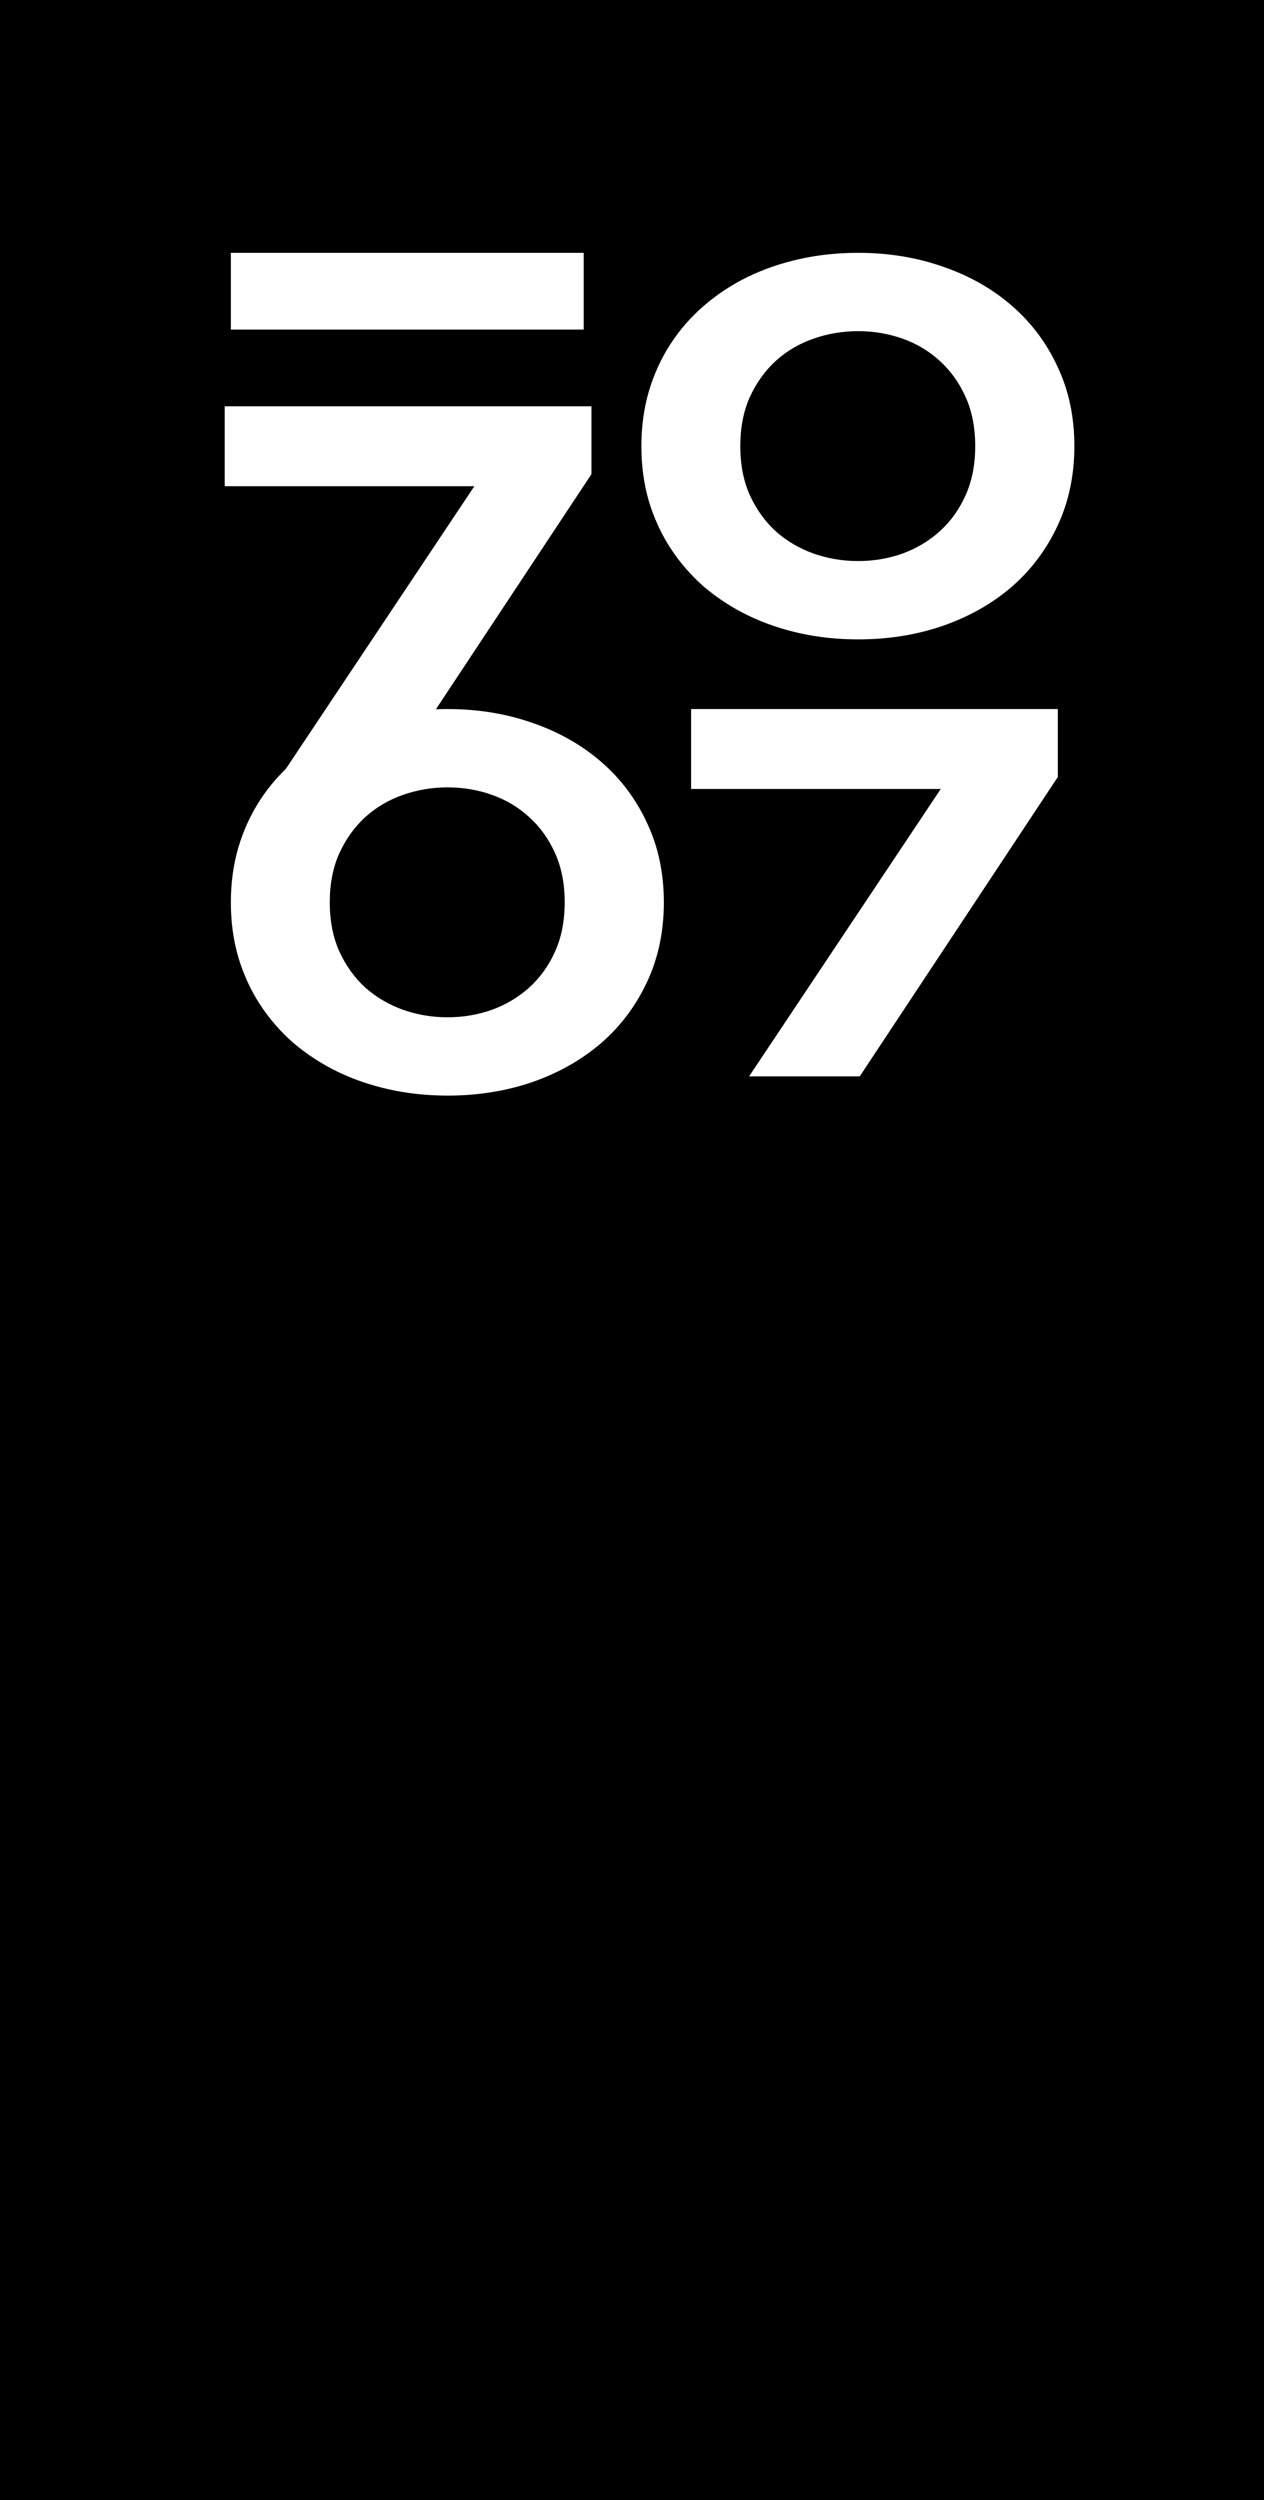 <svg width="45" height="89" viewBox="0 0 45 89" fill="none" xmlns="http://www.w3.org/2000/svg">
<rect width="45" height="89" fill="black"/>
<path d="M30.608 38.315H26.669L33.492 28.085H24.604V25.24H37.66V27.657L30.608 38.315Z" fill="white"/>
<path d="M23.634 32.12C23.634 33.16 23.434 34.106 23.035 34.956C22.641 35.8 22.099 36.523 21.408 37.125C20.716 37.722 19.901 38.185 18.962 38.515C18.023 38.838 17.015 39 15.936 39C15.213 39 14.521 38.927 13.862 38.781C13.202 38.635 12.583 38.423 12.006 38.144C11.435 37.864 10.915 37.525 10.445 37.125C9.982 36.719 9.586 36.263 9.256 35.755C8.926 35.248 8.669 34.689 8.485 34.08C8.308 33.471 8.219 32.818 8.219 32.12C8.219 31.429 8.308 30.778 8.485 30.169C8.669 29.554 8.926 28.993 9.256 28.485C9.586 27.978 9.982 27.524 10.445 27.124C10.915 26.718 11.435 26.376 12.006 26.097C12.583 25.817 13.202 25.605 13.862 25.459C14.521 25.313 15.213 25.24 15.936 25.24C17.015 25.24 18.023 25.405 18.962 25.735C19.901 26.059 20.716 26.522 21.408 27.124C22.099 27.721 22.641 28.444 23.035 29.294C23.434 30.138 23.634 31.08 23.634 32.12ZM20.104 32.12C20.104 31.46 19.99 30.877 19.761 30.369C19.533 29.862 19.225 29.433 18.838 29.085C18.458 28.736 18.017 28.472 17.516 28.295C17.015 28.117 16.488 28.028 15.936 28.028C15.384 28.028 14.854 28.117 14.347 28.295C13.839 28.472 13.392 28.736 13.005 29.085C12.624 29.433 12.317 29.862 12.082 30.369C11.854 30.877 11.74 31.46 11.74 32.12C11.74 32.78 11.854 33.364 12.082 33.871C12.317 34.379 12.624 34.807 13.005 35.156C13.392 35.498 13.839 35.761 14.347 35.945C14.854 36.123 15.384 36.212 15.936 36.212C16.488 36.212 17.015 36.123 17.516 35.945C18.017 35.761 18.458 35.498 18.838 35.156C19.225 34.807 19.533 34.379 19.761 33.871C19.99 33.364 20.104 32.78 20.104 32.12Z" fill="white"/>
<path d="M38.249 15.88C38.249 16.92 38.049 17.866 37.65 18.716C37.256 19.559 36.714 20.282 36.023 20.885C35.331 21.482 34.516 21.945 33.577 22.274C32.638 22.598 31.63 22.76 30.551 22.76C29.828 22.76 29.136 22.687 28.477 22.541C27.817 22.395 27.198 22.183 26.621 21.903C26.05 21.624 25.53 21.285 25.06 20.885C24.597 20.479 24.201 20.022 23.871 19.515C23.541 19.007 23.284 18.449 23.1 17.84C22.923 17.231 22.834 16.578 22.834 15.88C22.834 15.188 22.923 14.538 23.1 13.929C23.284 13.314 23.541 12.752 23.871 12.245C24.201 11.737 24.597 11.284 25.06 10.884C25.53 10.478 26.05 10.136 26.621 9.856C27.198 9.577 27.817 9.365 28.477 9.219C29.136 9.073 29.828 9 30.551 9C31.63 9 32.638 9.165 33.577 9.495C34.516 9.818 35.331 10.281 36.023 10.884C36.714 11.48 37.256 12.204 37.65 13.054C38.049 13.897 38.249 14.839 38.249 15.88ZM34.719 15.88C34.719 15.22 34.605 14.636 34.376 14.129C34.148 13.621 33.84 13.193 33.453 12.844C33.073 12.495 32.632 12.232 32.131 12.055C31.63 11.877 31.103 11.788 30.551 11.788C29.999 11.788 29.469 11.877 28.962 12.055C28.454 12.232 28.007 12.495 27.62 12.844C27.239 13.193 26.932 13.621 26.697 14.129C26.469 14.636 26.355 15.22 26.355 15.88C26.355 16.54 26.469 17.123 26.697 17.631C26.932 18.138 27.239 18.567 27.62 18.915C28.007 19.258 28.454 19.521 28.962 19.705C29.469 19.883 29.999 19.972 30.551 19.972C31.103 19.972 31.63 19.883 32.131 19.705C32.632 19.521 33.073 19.258 33.453 18.915C33.84 18.567 34.148 18.138 34.376 17.631C34.605 17.123 34.719 16.54 34.719 15.88Z" fill="white"/>
<path d="M14.004 27.537H10.065L16.888 17.307H8V14.462H21.056V16.879L14.004 27.537Z" fill="white"/>
<rect x="8.219" y="9" width="12.562" height="2.731" fill="white"/>
</svg>
